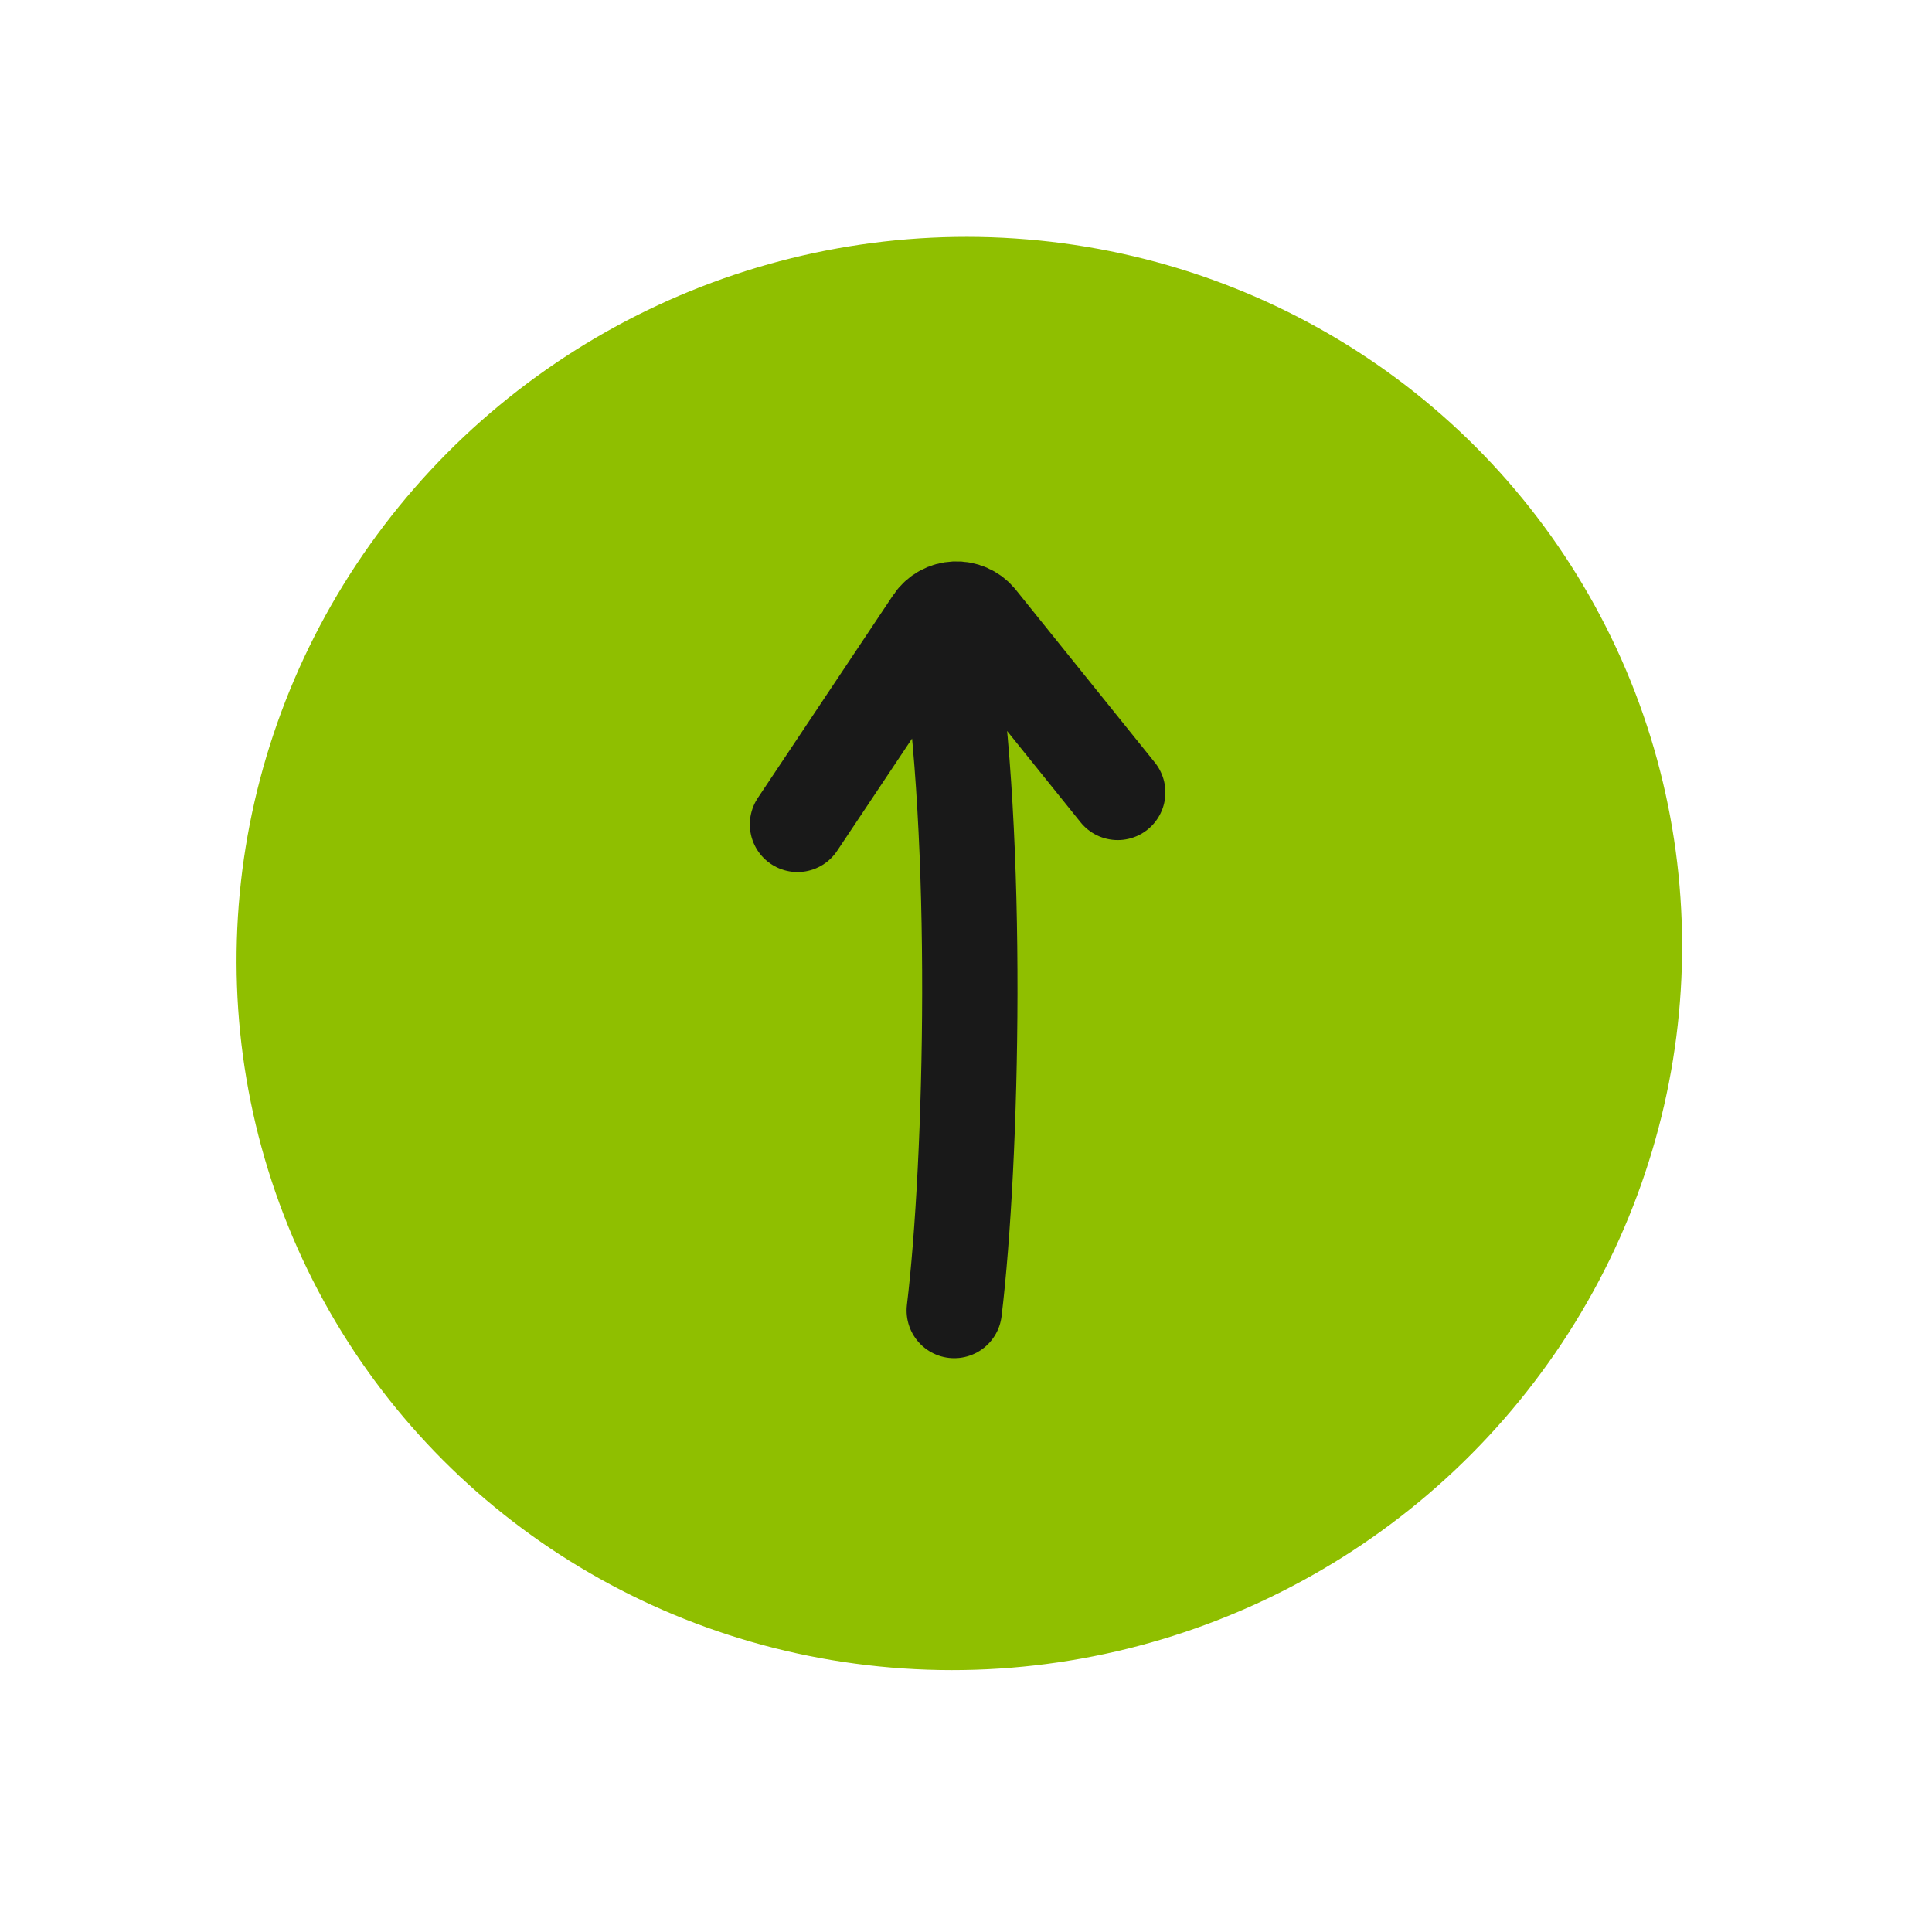 <svg width="64" height="64" viewBox="0 0 64 64" fill="none" xmlns="http://www.w3.org/2000/svg">
<ellipse cx="24" cy="23.684" rx="24" ry="23.684" transform="matrix(-0.907 0.421 0.421 0.907 43.576 0)" fill="#8FBF00"/>
<path d="M31.611 43.413C32.205 38.476 32.462 27.733 31.403 21.22M37.026 26.25L32.422 20.529C32.021 20.03 31.251 20.065 30.896 20.597L26.418 27.309" stroke="#191919" stroke-width="3.158" stroke-linecap="round"/>
</svg>
